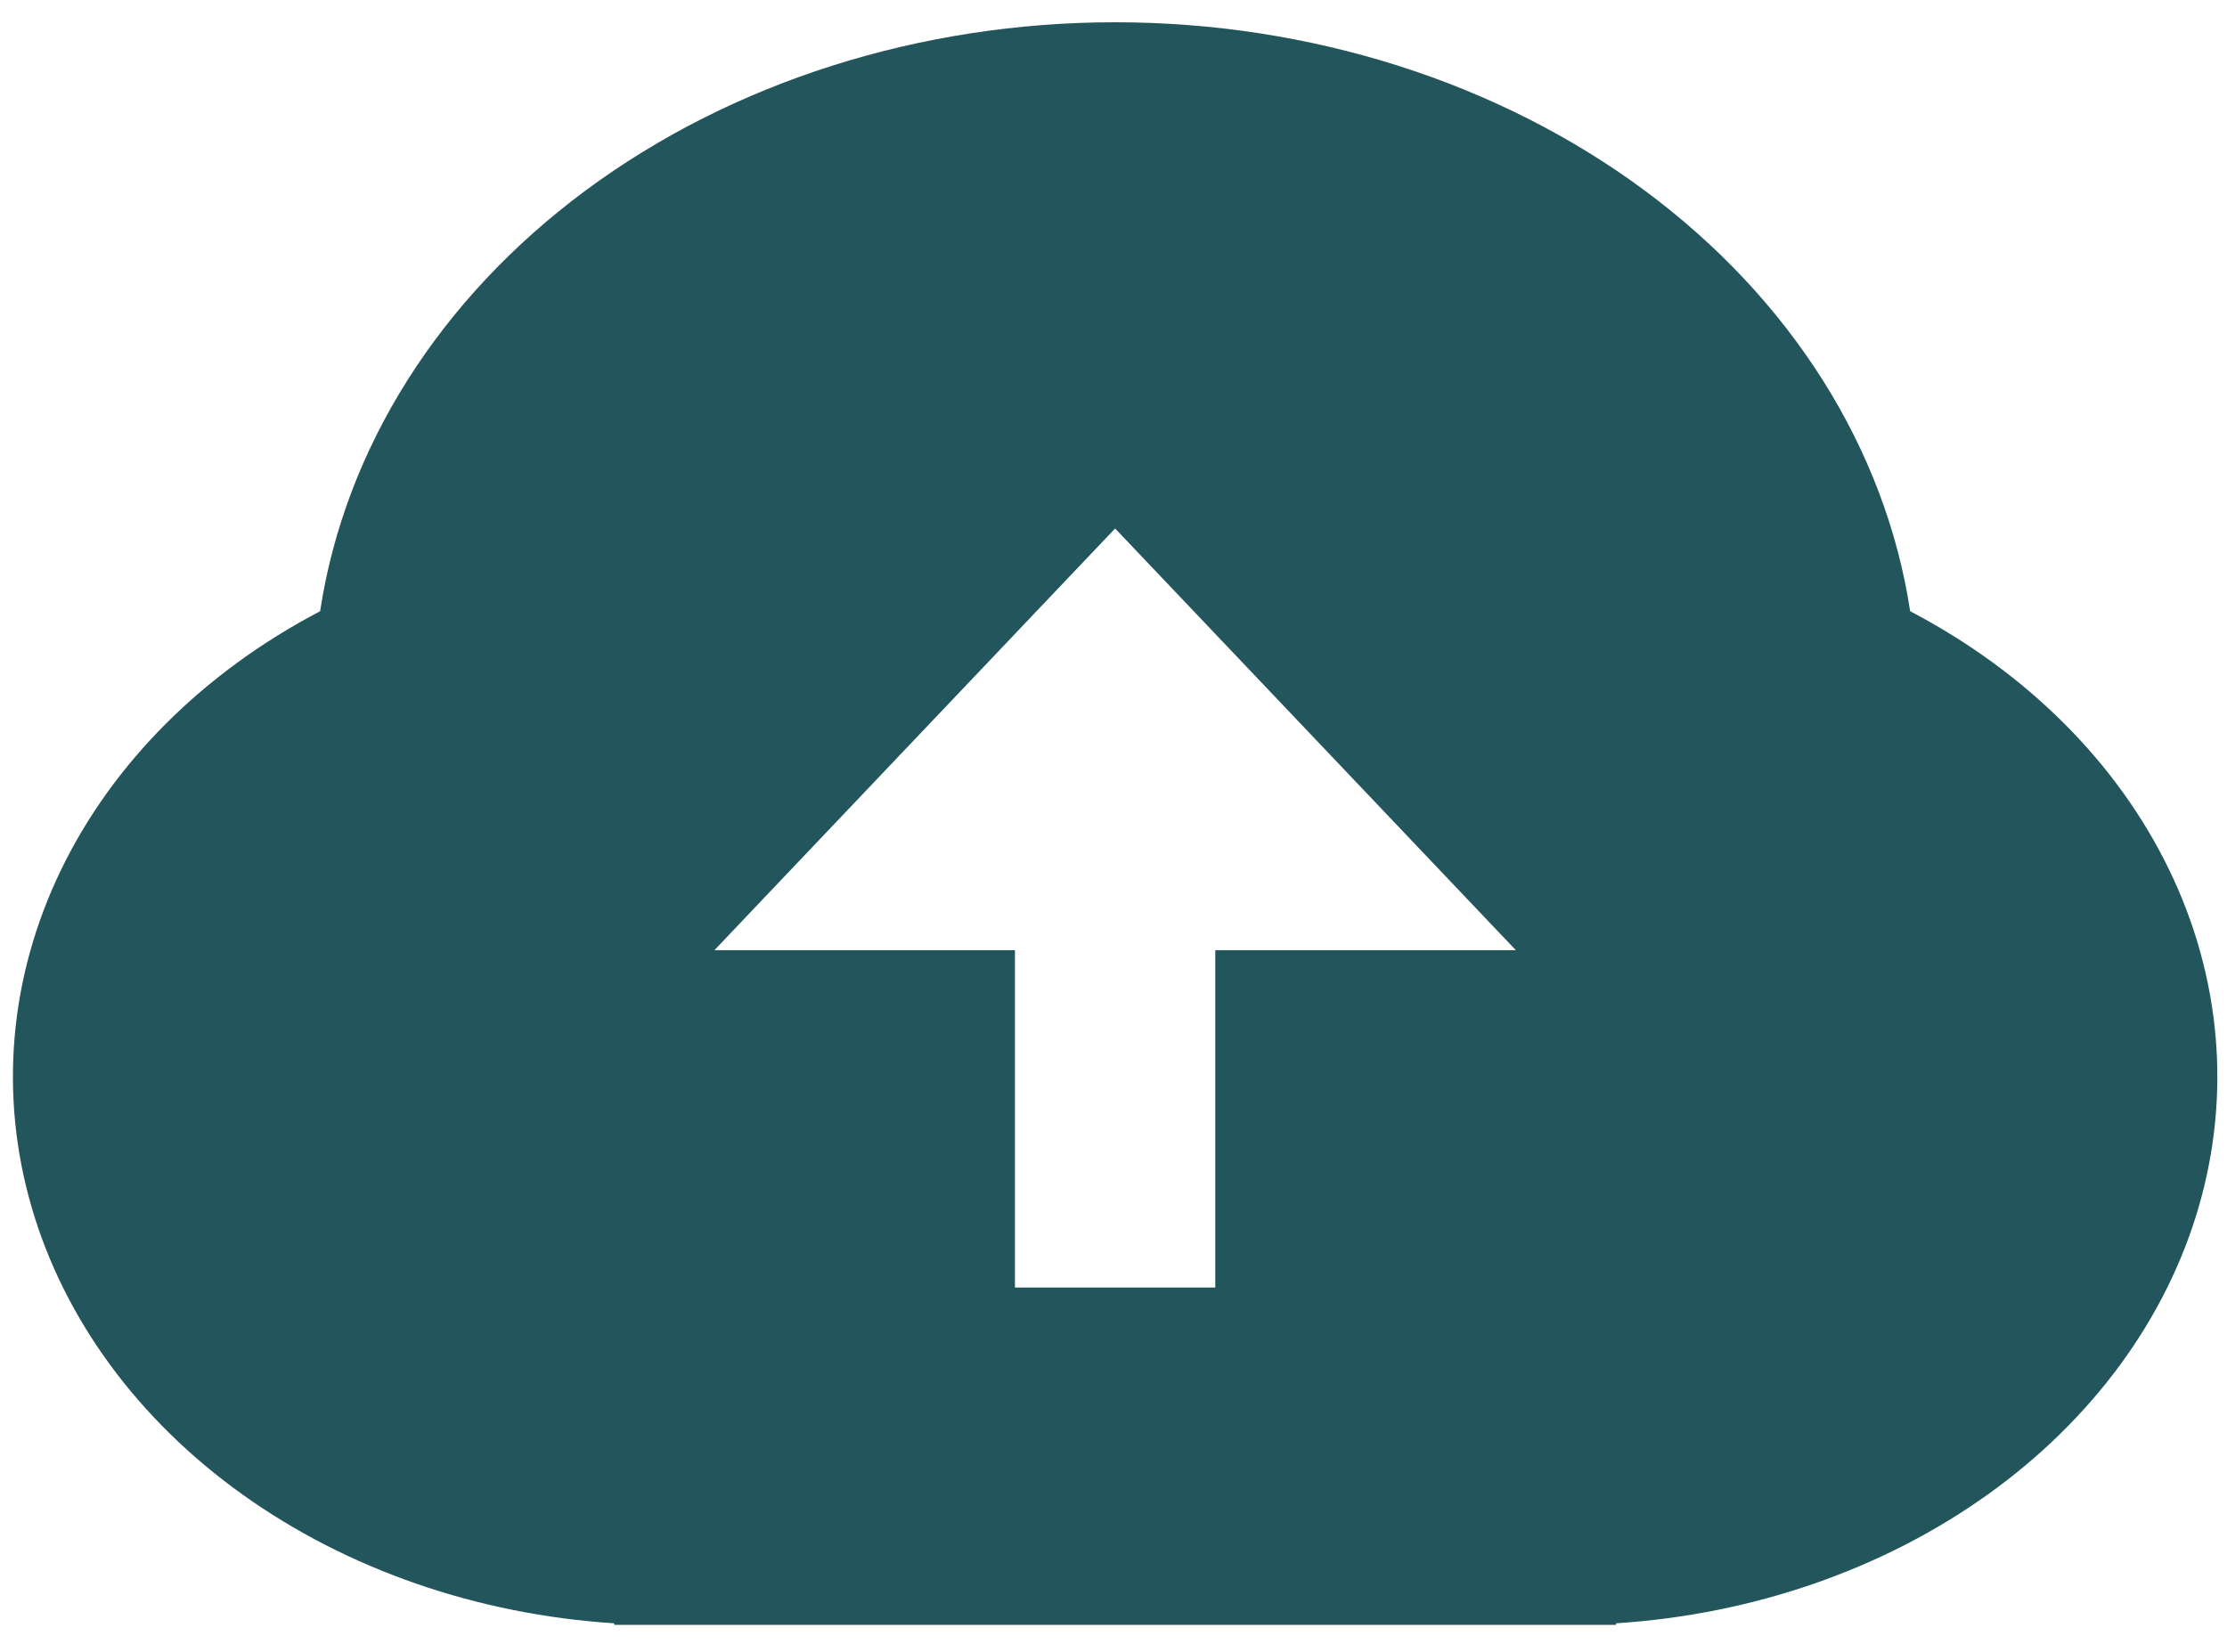 <svg width="62" height="46" viewBox="0 0 62 46" fill="none" xmlns="http://www.w3.org/2000/svg">
<path d="M17.1 45.205C13.291 44.959 9.671 43.705 6.758 41.623C3.845 39.541 1.787 36.737 0.879 33.612C-0.029 30.486 0.259 27.199 1.701 24.22C3.144 21.24 5.668 18.721 8.912 17.021C9.602 12.489 12.23 8.323 16.304 5.304C20.378 2.285 25.619 0.62 31.045 0.62C36.472 0.62 41.713 2.285 45.787 5.304C49.861 8.323 52.489 12.489 53.179 17.021C56.423 18.721 58.947 21.24 60.389 24.22C61.832 27.199 62.12 30.486 61.212 33.612C60.304 36.737 58.246 39.541 55.333 41.623C52.42 43.705 48.8 44.959 44.99 45.205V45.249H17.1V45.205ZM33.834 26.46H42.201L31.045 14.717L19.889 26.46H28.256V35.855H33.834V26.46Z" fill="#23555C"/>
</svg>
